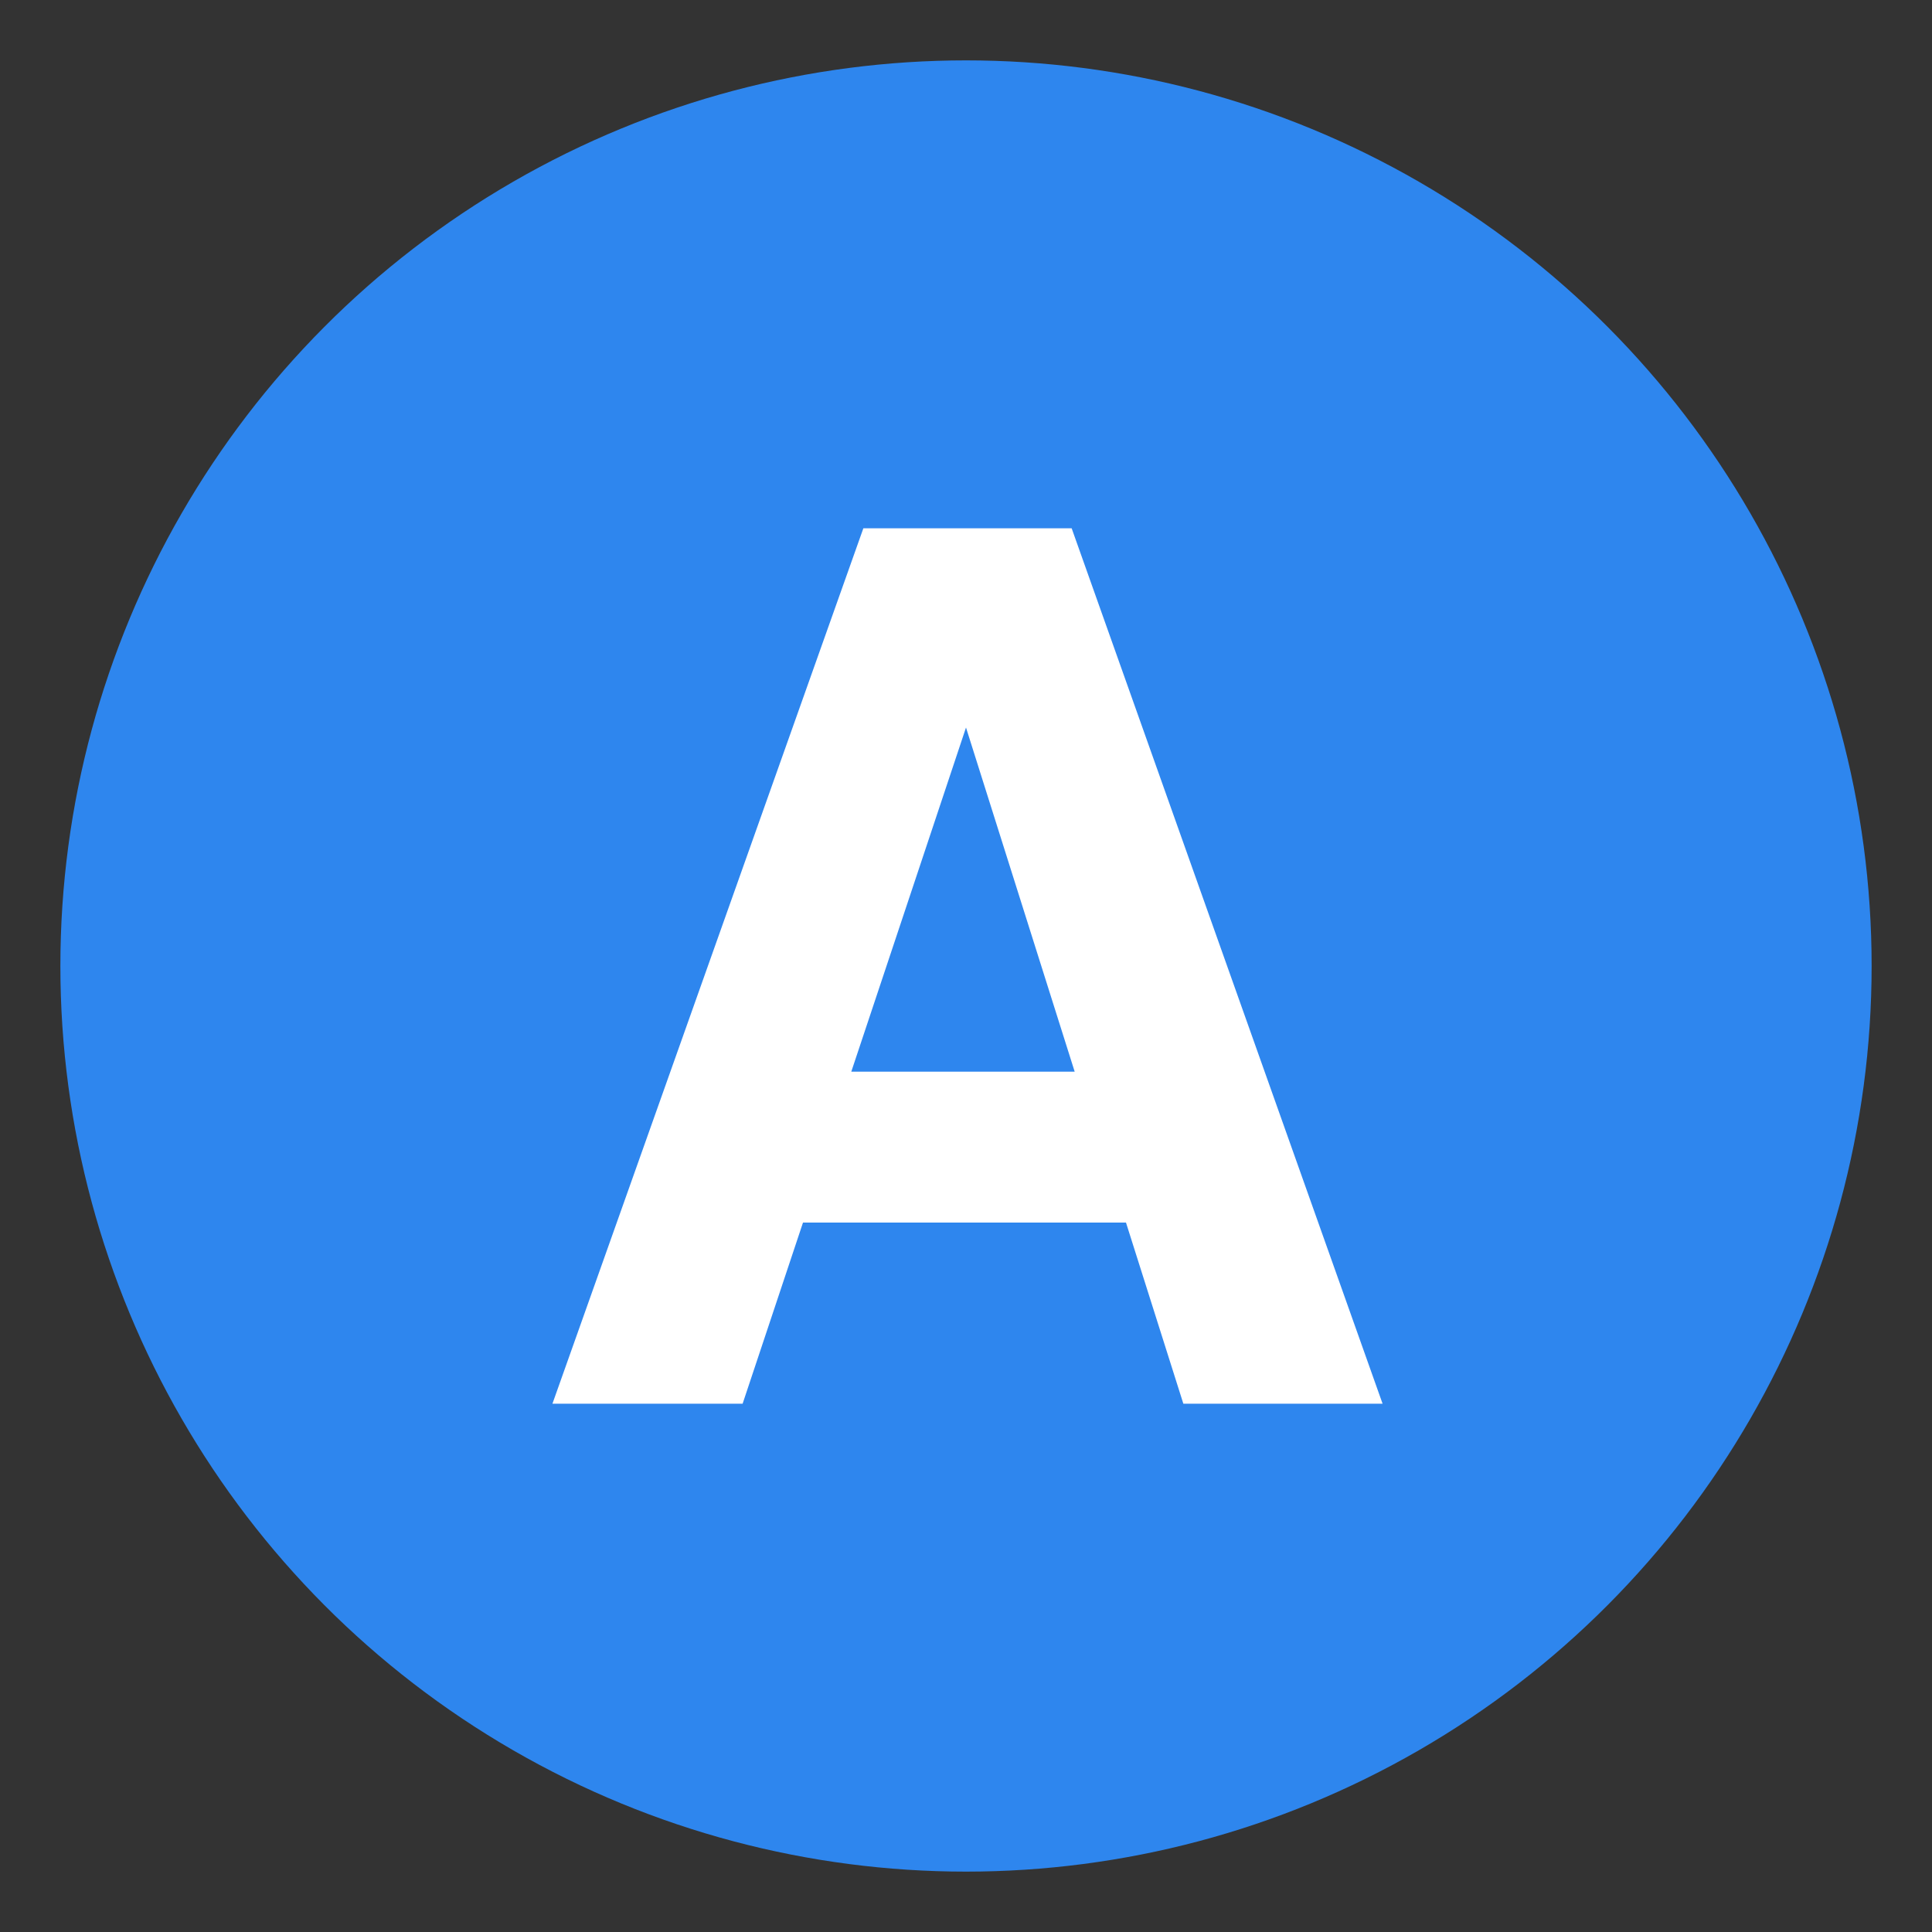 <?xml version="1.0" encoding="utf-8"?><!-- Uploaded to: SVG Repo, www.svgrepo.com, Generator: SVG Repo Mixer Tools -->
<svg width="800px" height="800px" viewBox="0 0 64 64" xmlns="http://www.w3.org/2000/svg"
     xmlns:xlink="http://www.w3.org/1999/xlink" aria-hidden="true" role="img" class="iconify iconify--emojione"
     preserveAspectRatio="xMidYMid meet">
    <rect x="0" y="0" width="64" height="64" fill="#333333" stroke="none"/>
    <circle cx="32" cy="32" r="30" fill="#2E86EE"></circle>
    <path d="M28.6 17.5h6.9l10.3 29h-6.6l-1.9-6H26.6l-2 6h-6.3l10.3-29m-.4 18h7.4L32 24.1l-3.8 11.4"
          fill="#ffffff"></path>
</svg>
